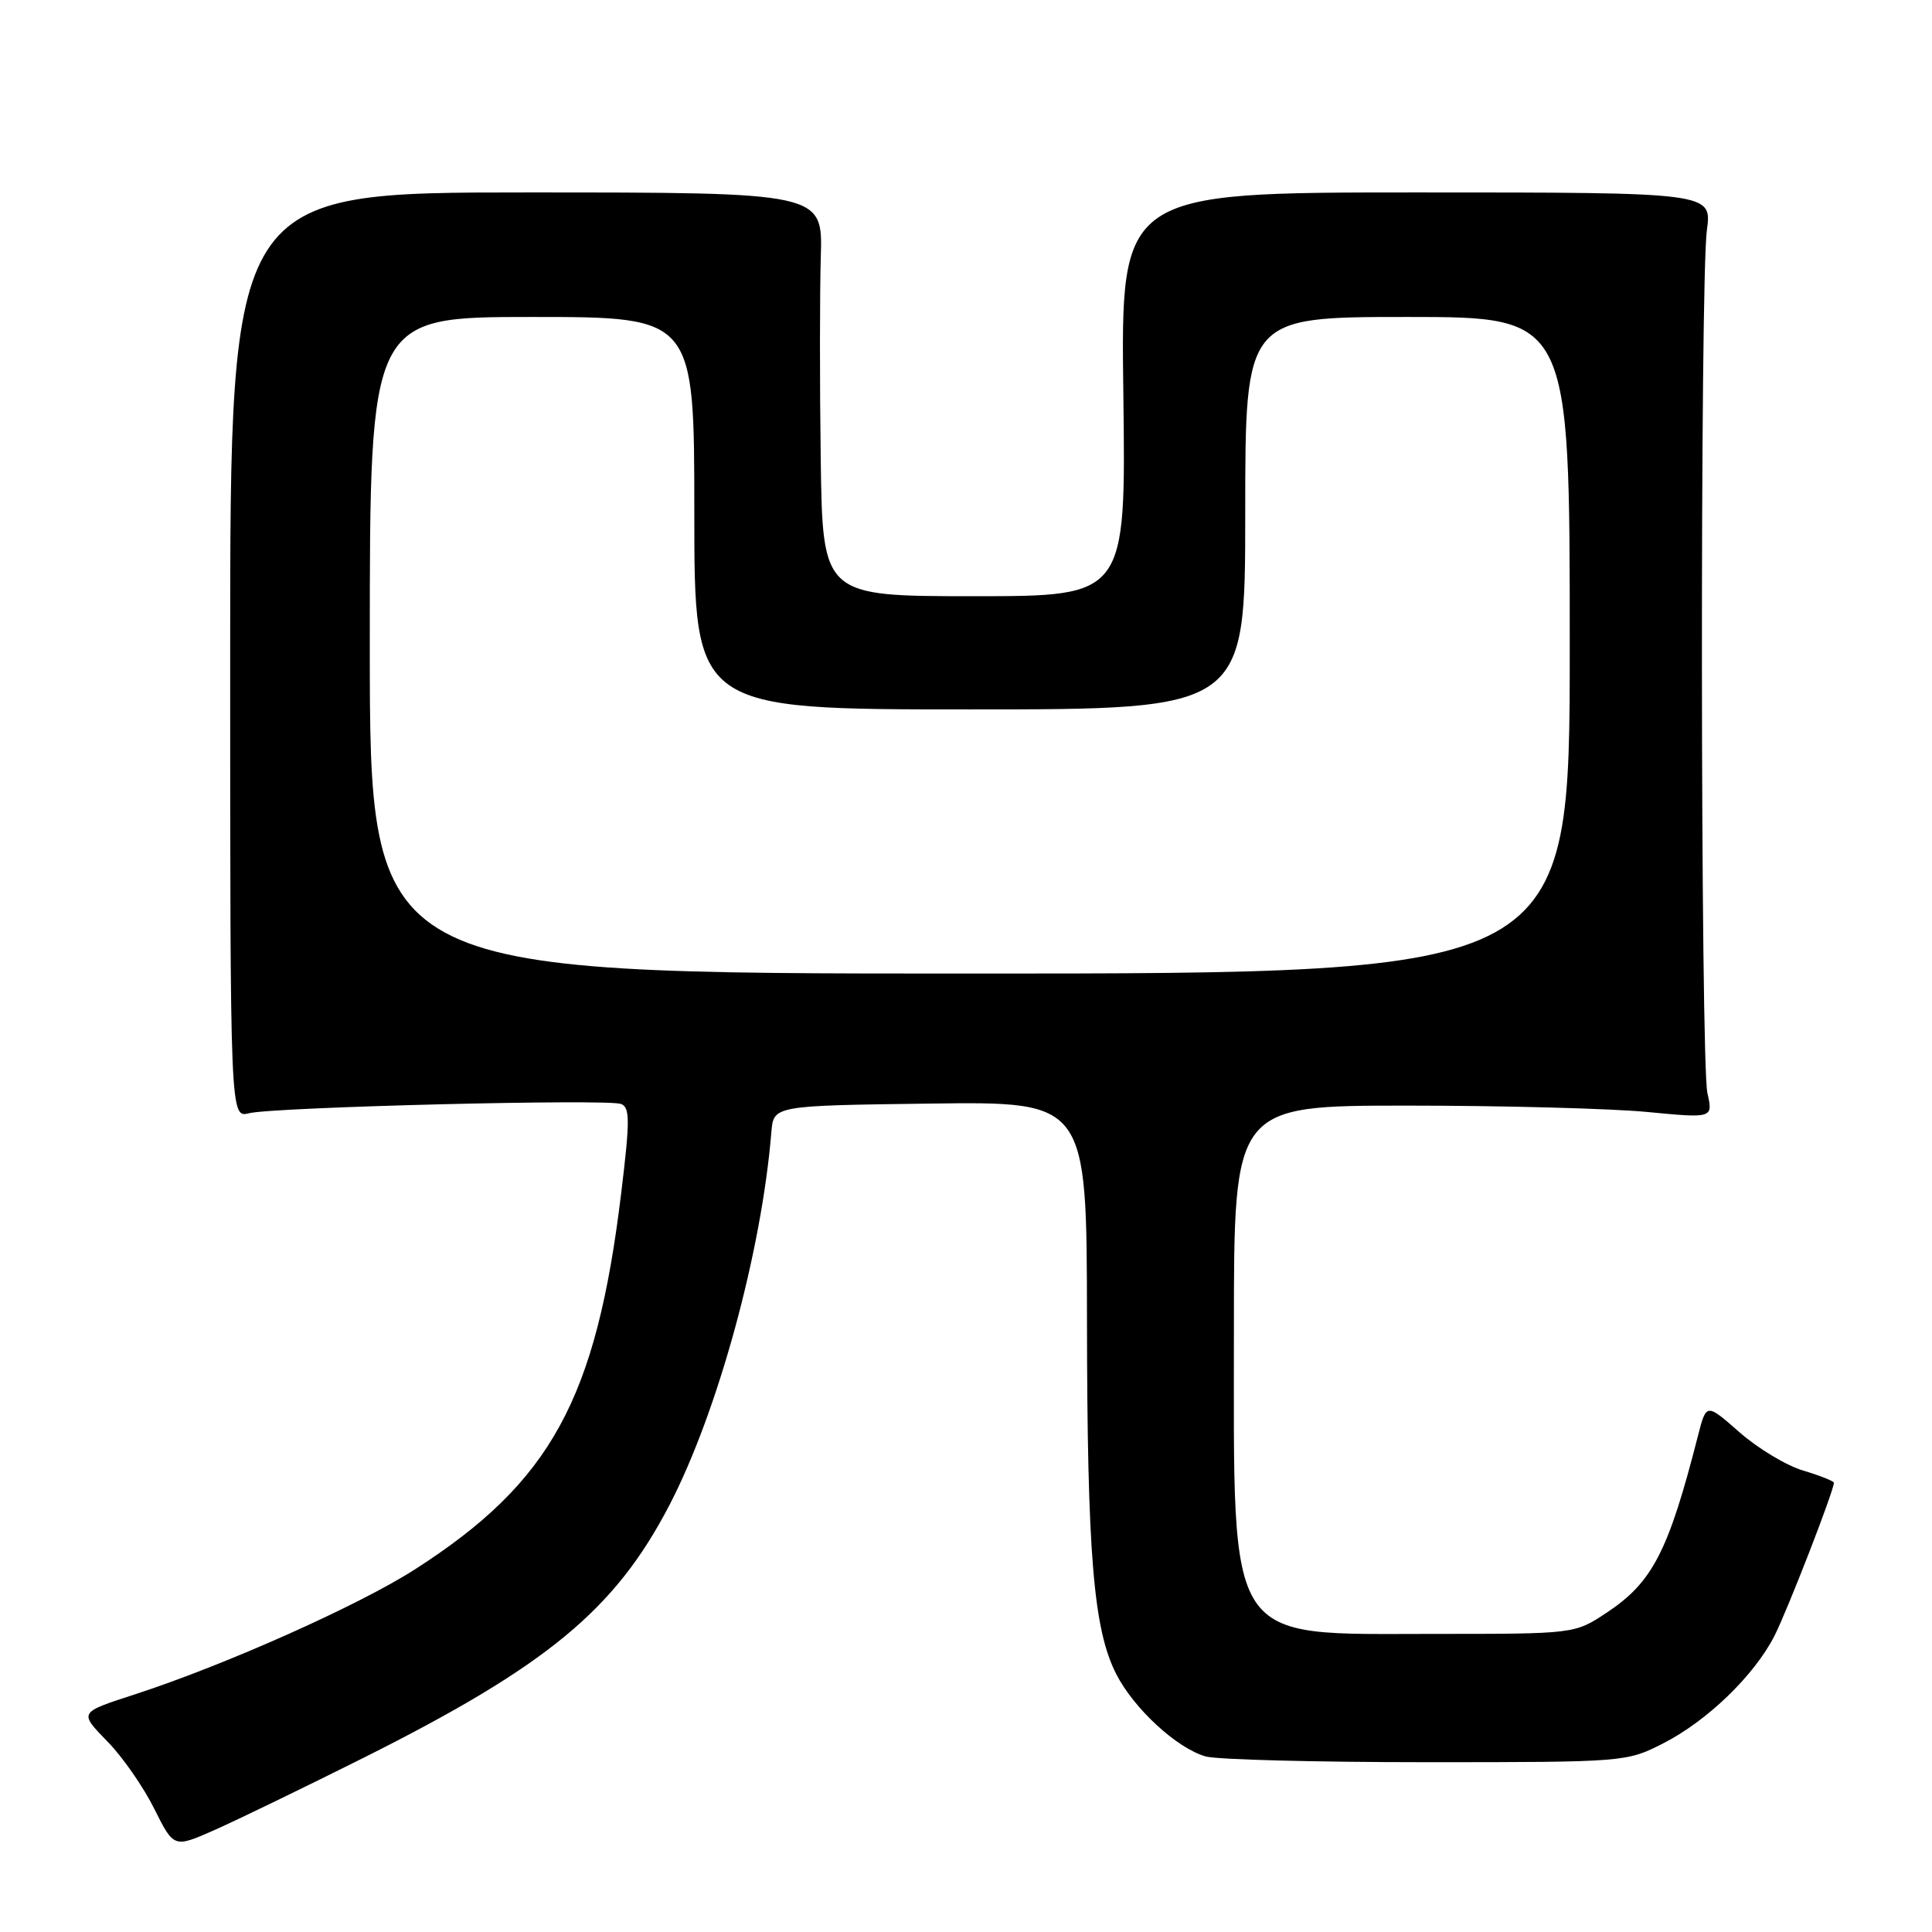<?xml version="1.0" encoding="UTF-8" standalone="no"?>
<!DOCTYPE svg PUBLIC "-//W3C//DTD SVG 1.1//EN" "http://www.w3.org/Graphics/SVG/1.1/DTD/svg11.dtd" >
<svg xmlns="http://www.w3.org/2000/svg" xmlns:xlink="http://www.w3.org/1999/xlink" version="1.1" viewBox="0 0 256 256">
 <g >
 <path fill="currentColor"
d=" M 48.15 232.93 C 72.55 220.70 81.51 213.29 88.72 199.40 C 95.13 187.04 100.92 165.84 102.21 150.00 C 102.50 146.50 102.50 146.50 123.25 146.23 C 144.00 145.96 144.00 145.96 144.03 174.73 C 144.06 206.00 144.88 215.88 147.91 221.83 C 150.26 226.42 155.96 231.67 159.77 232.74 C 161.27 233.16 174.43 233.50 189.00 233.50 C 215.26 233.50 215.54 233.48 220.37 231.01 C 226.22 228.03 232.44 222.01 235.12 216.77 C 236.83 213.41 243.00 197.53 243.00 196.47 C 243.00 196.26 241.17 195.53 238.94 194.86 C 236.71 194.20 232.91 191.91 230.49 189.78 C 226.10 185.92 226.10 185.92 225.00 190.21 C 221.07 205.60 218.97 209.67 212.86 213.71 C 208.64 216.50 208.64 216.50 190.02 216.50 C 162.20 216.50 163.50 218.48 163.50 176.00 C 163.50 146.50 163.50 146.50 186.50 146.50 C 199.15 146.50 213.43 146.88 218.24 147.34 C 226.99 148.18 226.99 148.18 226.24 144.84 C 225.32 140.67 225.25 37.33 226.17 30.50 C 226.85 25.50 226.85 25.50 187.67 25.50 C 148.50 25.50 148.50 25.50 148.85 52.25 C 149.19 79.00 149.19 79.00 129.10 79.00 C 109.00 79.00 109.00 79.00 108.75 60.75 C 108.61 50.71 108.62 38.67 108.76 34.00 C 109.02 25.50 109.02 25.50 69.76 25.50 C 30.50 25.50 30.50 25.50 30.50 86.82 C 30.50 148.14 30.50 148.14 33.00 147.51 C 36.28 146.69 80.49 145.59 82.29 146.28 C 83.48 146.74 83.48 148.47 82.31 158.11 C 78.99 185.47 73.00 196.39 54.98 207.95 C 47.58 212.70 29.93 220.58 18.00 224.47 C 10.34 226.97 10.43 226.82 14.34 230.87 C 16.28 232.86 19.03 236.83 20.45 239.69 C 23.04 244.87 23.04 244.87 28.42 242.49 C 31.38 241.18 40.25 236.88 48.15 232.93 Z  M 49.00 85.50 C 49.00 42.00 49.00 42.00 70.50 42.00 C 92.00 42.00 92.00 42.00 92.00 68.00 C 92.00 94.00 92.00 94.00 128.50 94.00 C 165.00 94.00 165.00 94.00 165.00 68.00 C 165.00 42.00 165.00 42.00 186.50 42.00 C 208.00 42.00 208.00 42.00 208.00 85.50 C 208.00 129.00 208.00 129.00 128.50 129.00 C 49.00 129.00 49.00 129.00 49.00 85.50 Z "/>
</g>
</svg>